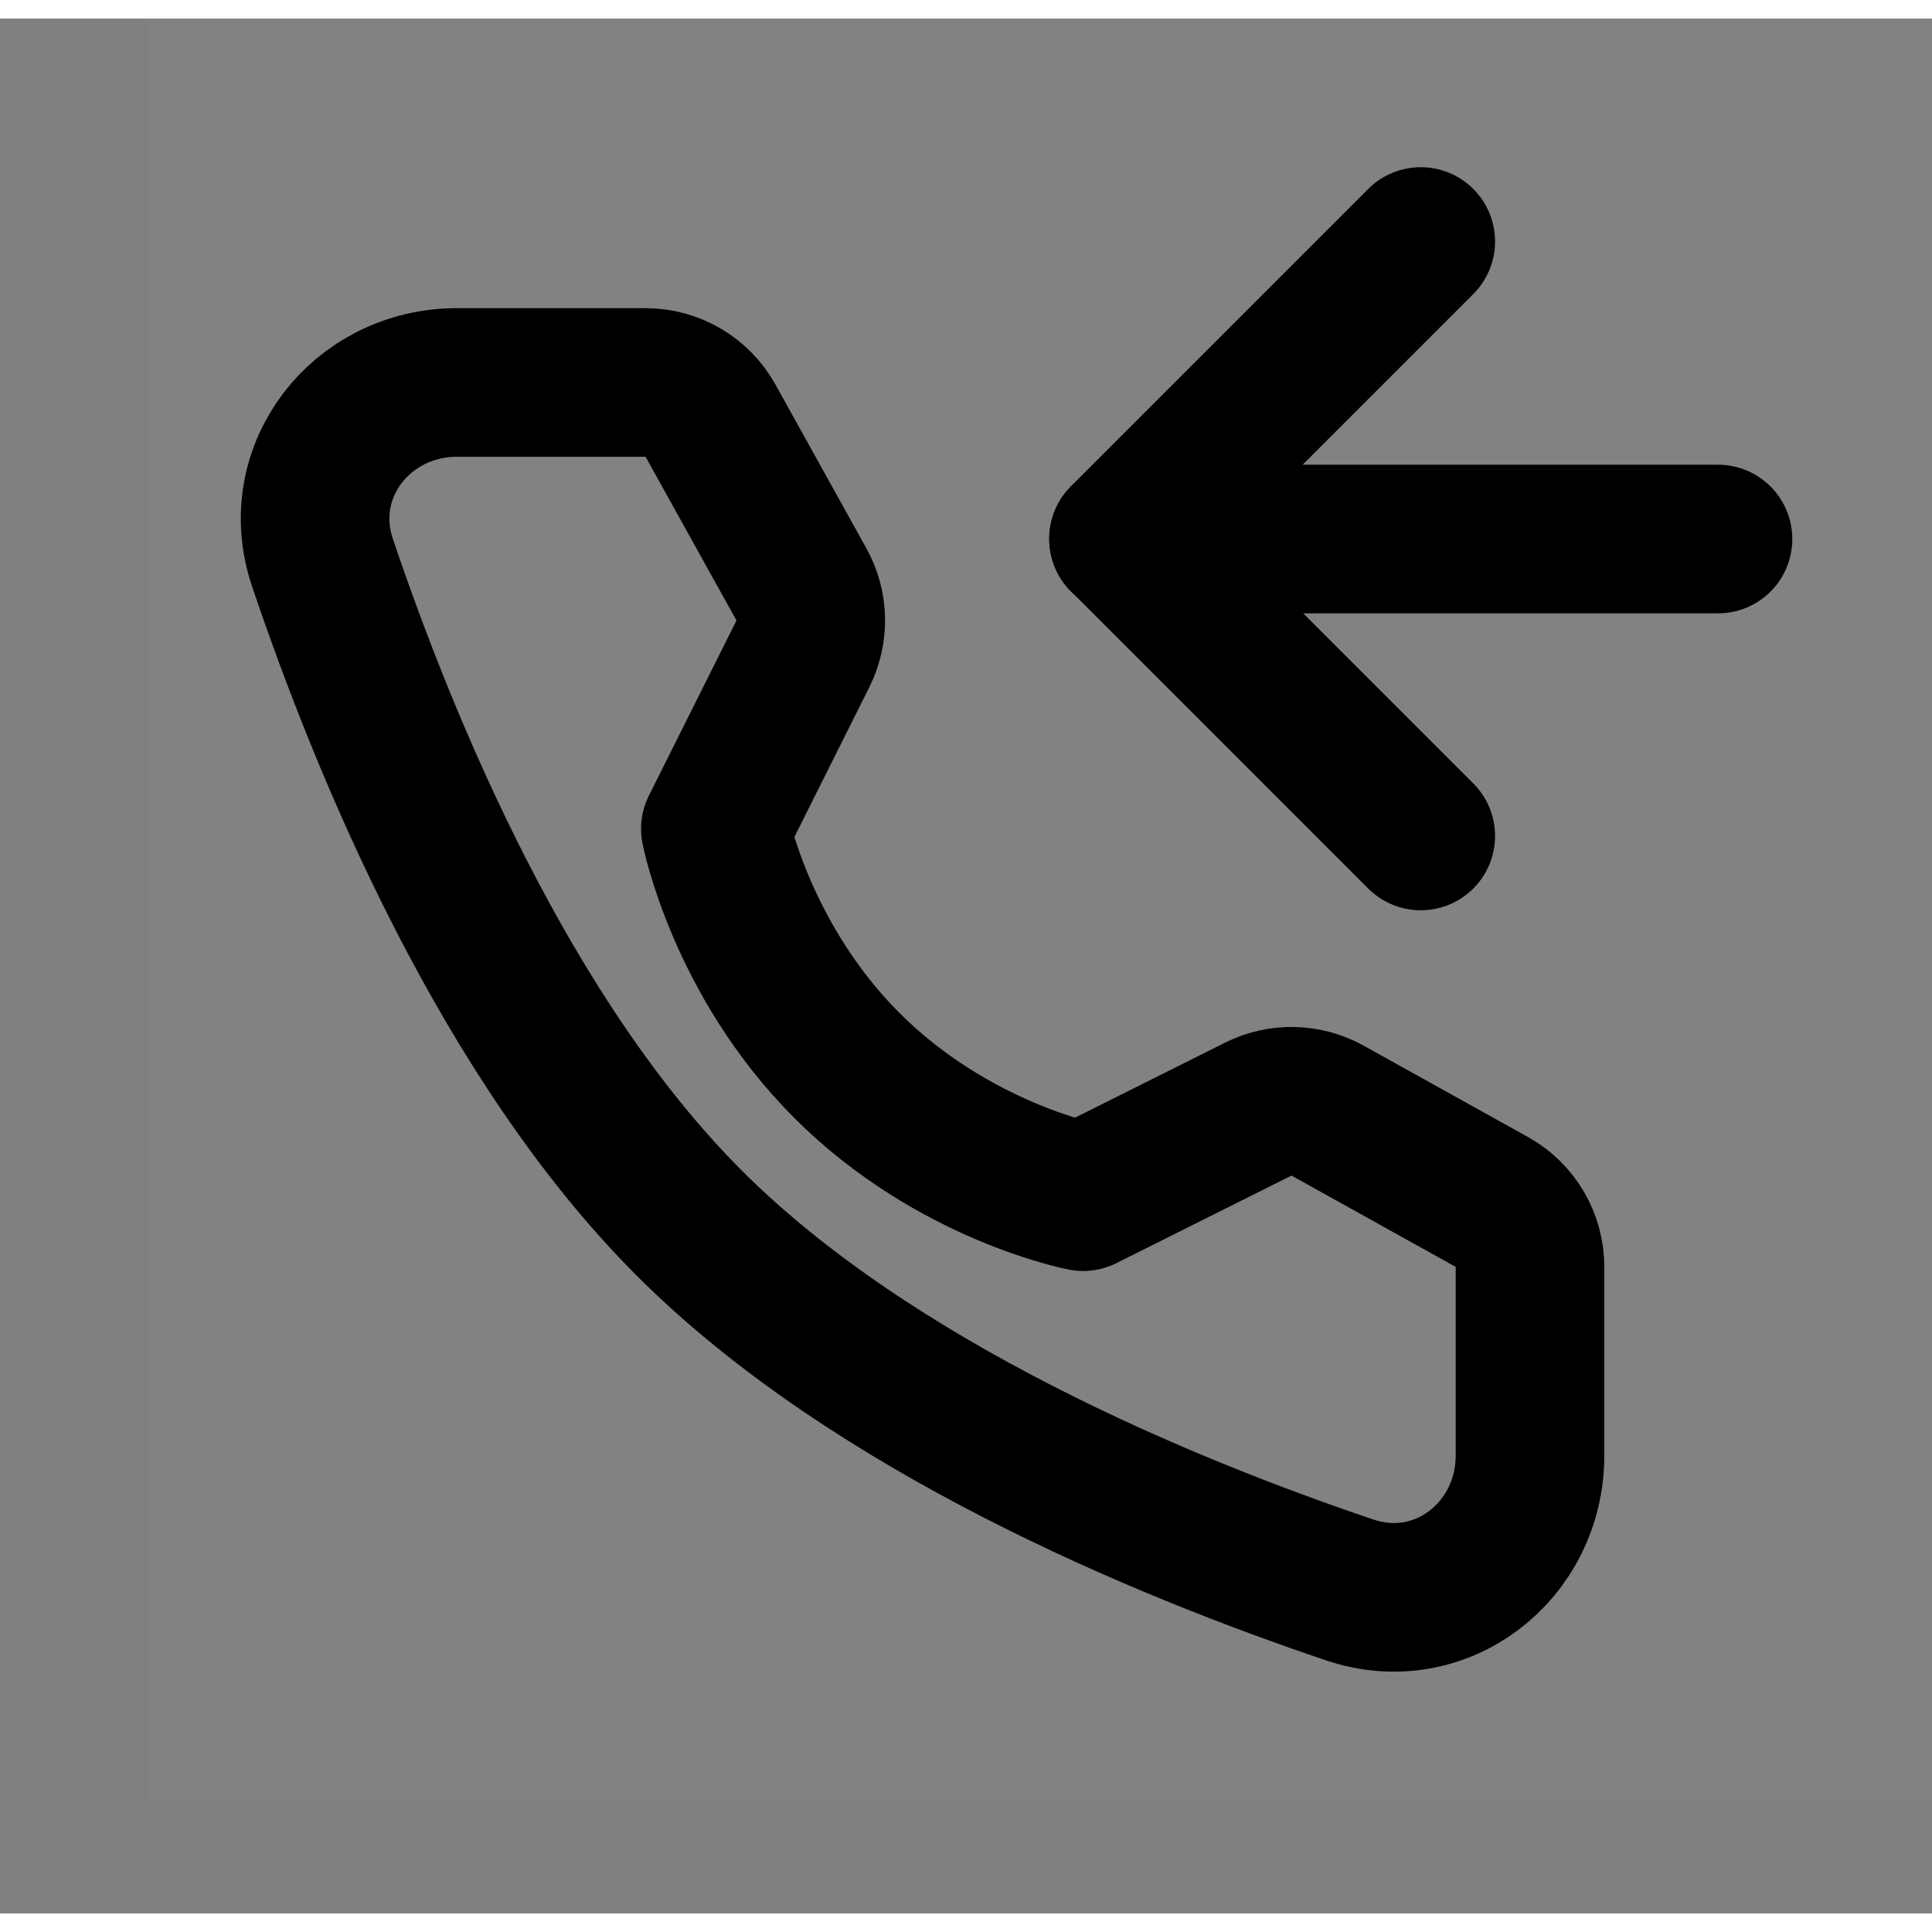 <?xml version="1.0" encoding="UTF-8"?><svg width="1em" height="1em" viewBox="0 0 52 51" fill="none" xmlns="http://www.w3.org/2000/svg"><rect x="0" y="0" width="52" height="51" fill="#808080" stroke="none"/><rect width="48" height="48" transform="translate(4)" fill="white" fill-opacity="0.01"/><rect x="4" width="48" height="48" fill="white" fill-opacity="0.01"/><path d="M17.376 9.794C18.102 9.794 18.772 10.188 19.124 10.823L21.571 15.23C21.891 15.807 21.906 16.505 21.611 17.096L19.254 21.809C19.254 21.809 19.937 25.321 22.796 28.179C25.654 31.037 29.154 31.709 29.154 31.709L33.867 29.352C34.457 29.057 35.156 29.072 35.733 29.393L40.152 31.85C40.787 32.203 41.18 32.872 41.18 33.598L41.18 38.672C41.18 41.255 38.78 43.121 36.332 42.295C31.304 40.599 23.5 37.368 18.553 32.422C13.606 27.475 10.376 19.67 8.679 14.642C7.853 12.194 9.719 9.794 12.303 9.794L17.376 9.794Z" fill="none" stroke="currentColor" stroke-width="4" stroke-linejoin="round"/><path d="M38.24 6L30.24 14L38.24 22" stroke="currentColor" stroke-width="4" stroke-linecap="round" stroke-linejoin="round"/><path d="M46.24 14.008H30.24" stroke="currentColor" stroke-width="4" stroke-linecap="round" stroke-linejoin="round"/></svg>